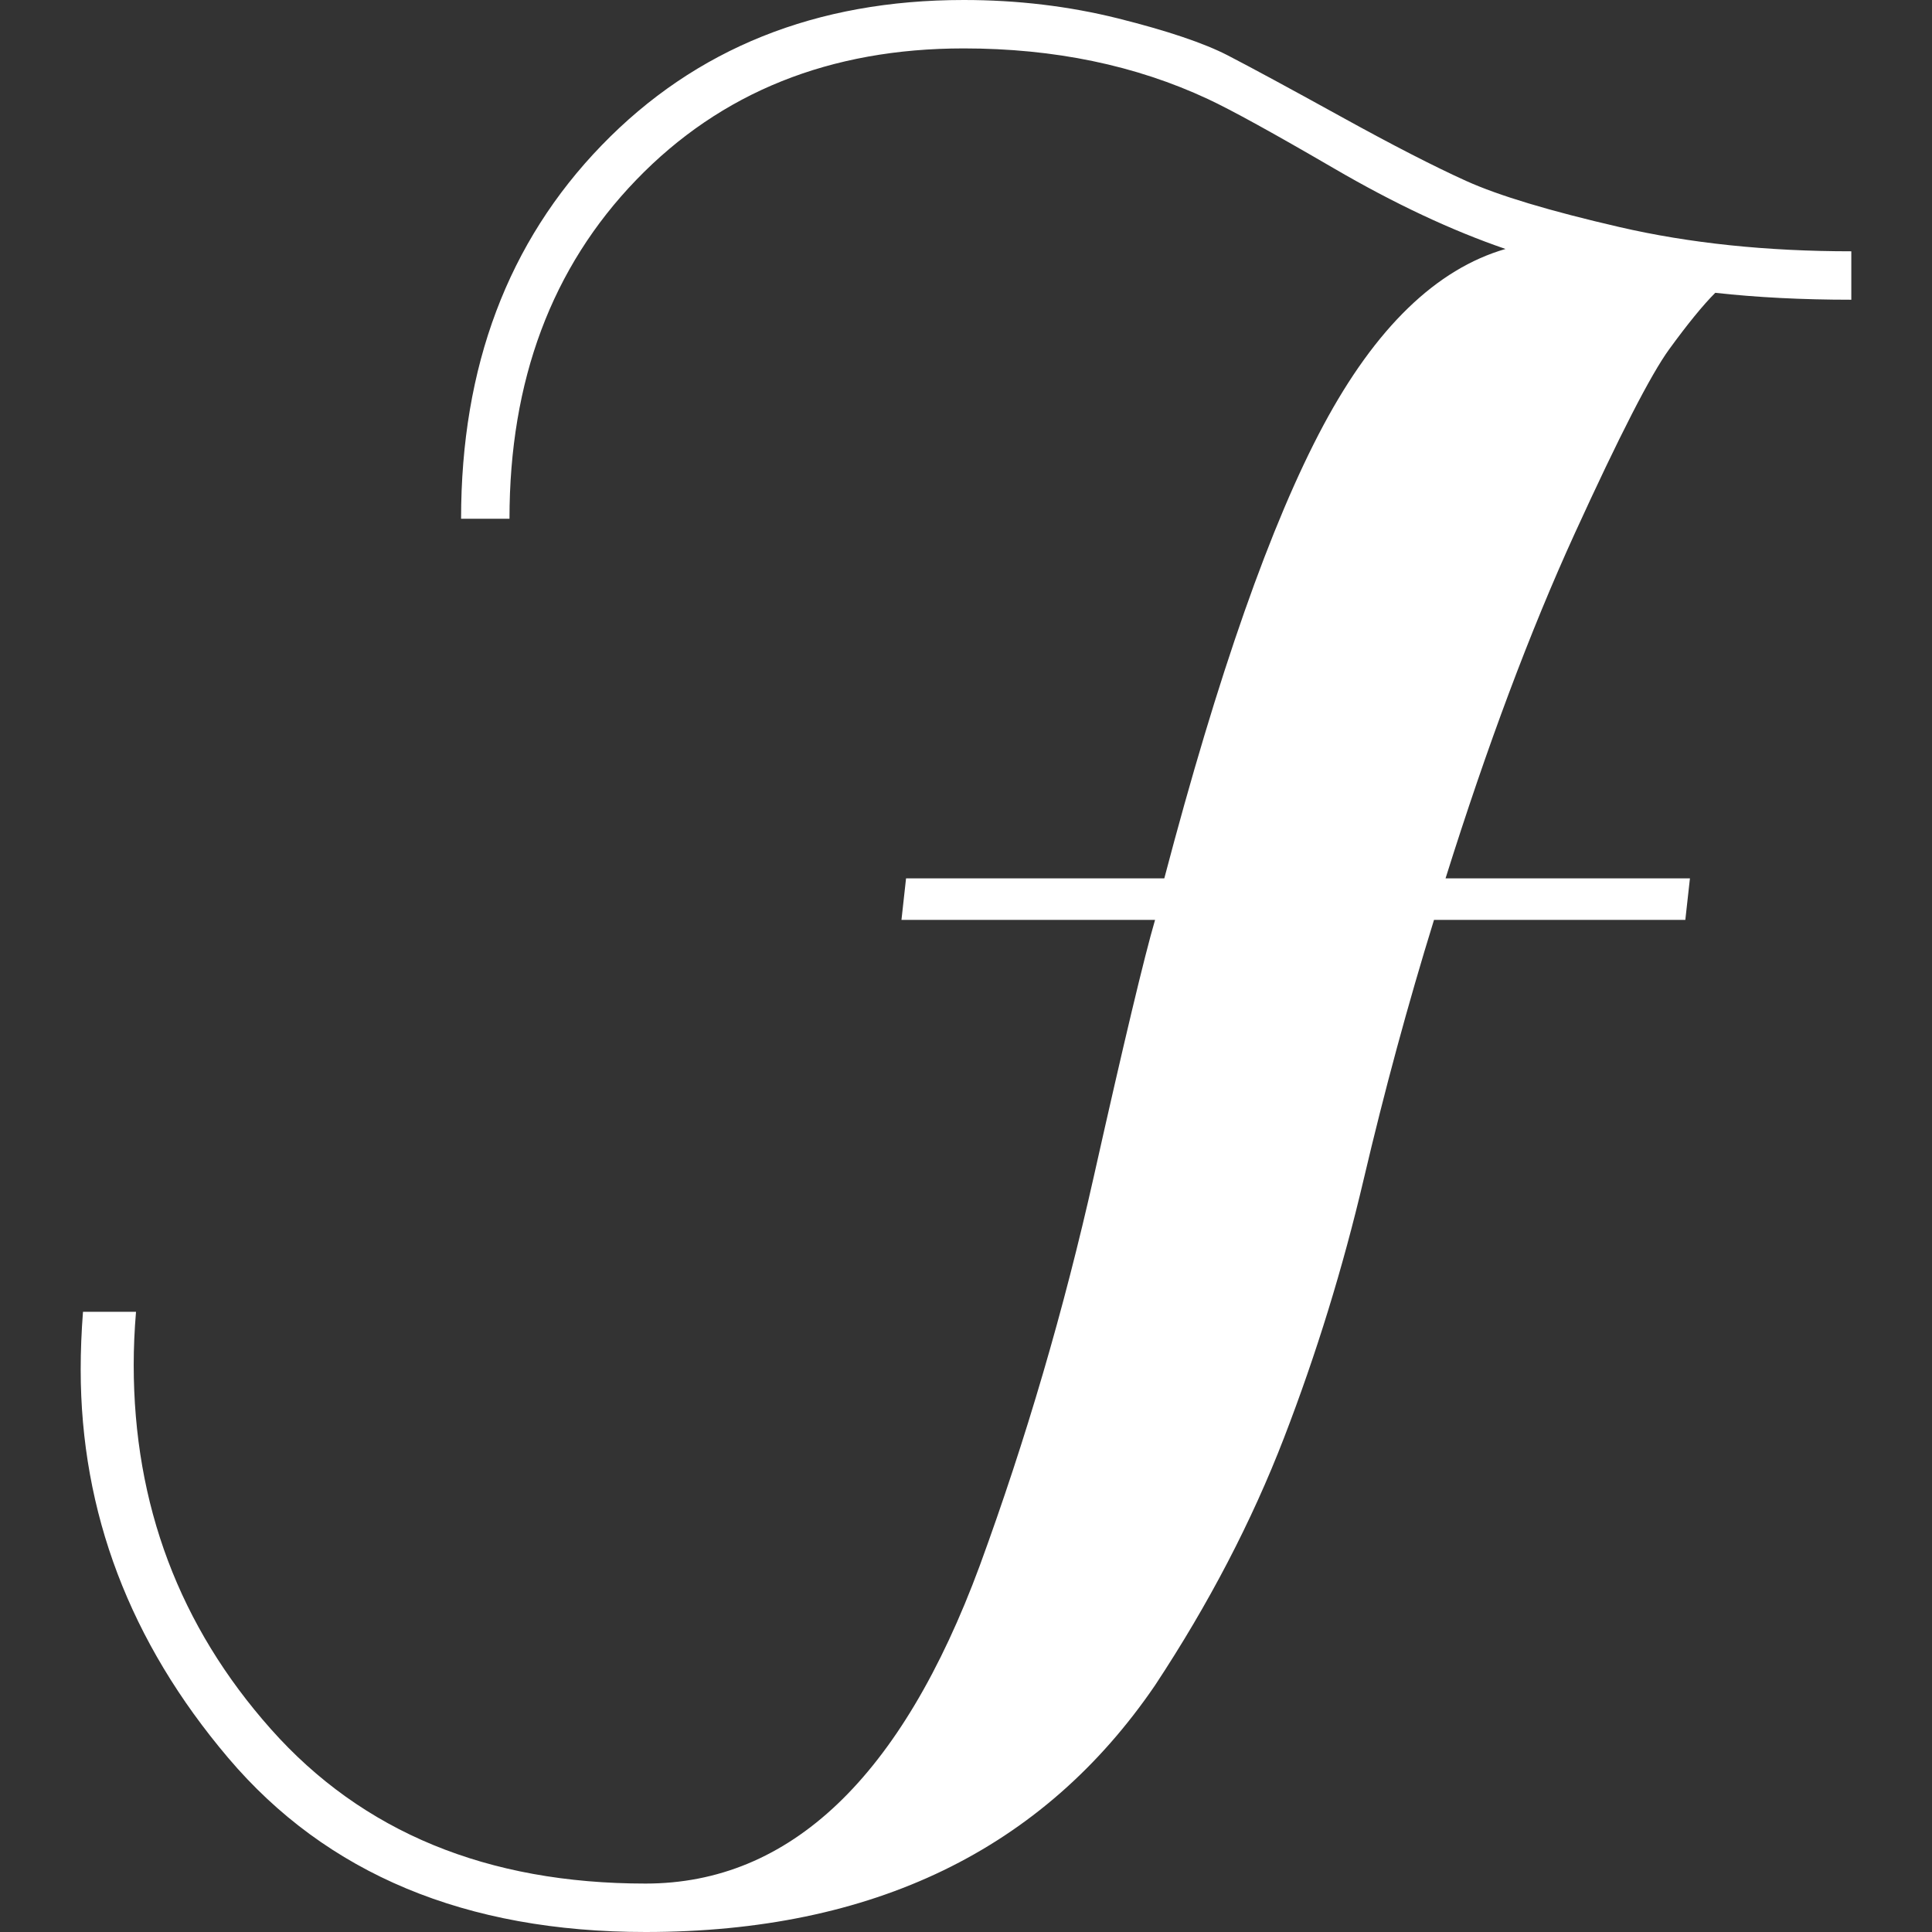 <?xml version="1.0" encoding="utf-8"?>
<!-- Generator: Adobe Illustrator 26.0.2, SVG Export Plug-In . SVG Version: 6.00 Build 0)  -->
<!DOCTYPE svg PUBLIC "-//W3C//DTD SVG 1.1//EN" "http://www.w3.org/Graphics/SVG/1.1/DTD/svg11.dtd">
<svg version="1.1" id="Layer_1" xmlns:x="http://ns.adobe.com/Extensibility/1.0/" xmlns:i="http://ns.adobe.com/AdobeIllustrator/10.0/" xmlns:graph="http://ns.adobe.com/Graphs/1.0/"
	 xmlns="http://www.w3.org/2000/svg" xmlns:xlink="http://www.w3.org/1999/xlink" x="0px" y="0px" viewBox="0 0 72 72"
	 style="enable-background:new 0 0 72 72;" xml:space="preserve">
<rect x="0" y="0" width="72" height="72" fill="#333333" stroke="none"/>
<style type="text/css">
	.st0{fill:#FFFFFF;}
</style>
<g>
	<path class="st0" d="M35.913,1.804c-4.983,0-9.05,1.633-12.2,4.898c-3.151,3.265-4.726,7.475-4.726,12.63h-1.804
		c0-5.671,1.746-10.31,5.241-13.919C25.918,1.804,30.416,0,35.913,0c2.005,0,3.924,0.23,5.757,0.687
		c1.832,0.459,3.193,0.918,4.081,1.375c0.887,0.459,2.291,1.218,4.21,2.277c1.919,1.06,3.48,1.862,4.683,2.406
		s3.107,1.117,5.714,1.718c2.606,0.602,5.484,0.902,8.635,0.902v1.805c-1.833,0-3.522-0.086-5.07-0.258
		c-0.459,0.459-1.03,1.16-1.718,2.105c-0.687,0.945-1.862,3.237-3.523,6.873c-1.661,3.638-3.265,7.92-4.811,12.845h9.108
		l-0.172,1.547h-9.366c-0.974,3.151-1.847,6.373-2.62,9.666c-0.774,3.294-1.762,6.502-2.965,9.623
		c-1.203,3.121-2.807,6.2-4.811,9.236C38.864,68.934,32.533,72,24.058,72c-6.702,0-11.887-2.163-15.552-6.487
		c-3.667-4.325-5.499-9.151-5.499-14.478c0-0.687,0.028-1.402,0.086-2.148h1.976c-0.058,0.688-0.086,1.347-0.086,1.977
		c0,5.212,1.704,9.736,5.113,13.575c3.407,3.837,8.061,5.756,13.962,5.756c5.383,0,9.537-3.952,12.458-11.857
		c1.718-4.697,3.136-9.536,4.253-14.52c1.117-4.983,1.875-8.162,2.277-9.537h-9.451l0.171-1.547h9.624
		c2.004-7.616,3.98-13.244,5.928-16.883c1.947-3.636,4.21-5.827,6.788-6.573c-2.006-0.687-4.14-1.689-6.401-3.007
		c-2.263-1.317-3.824-2.176-4.683-2.577C42.328,2.435,39.293,1.804,35.913,1.804z"/>
</g>
</svg>
